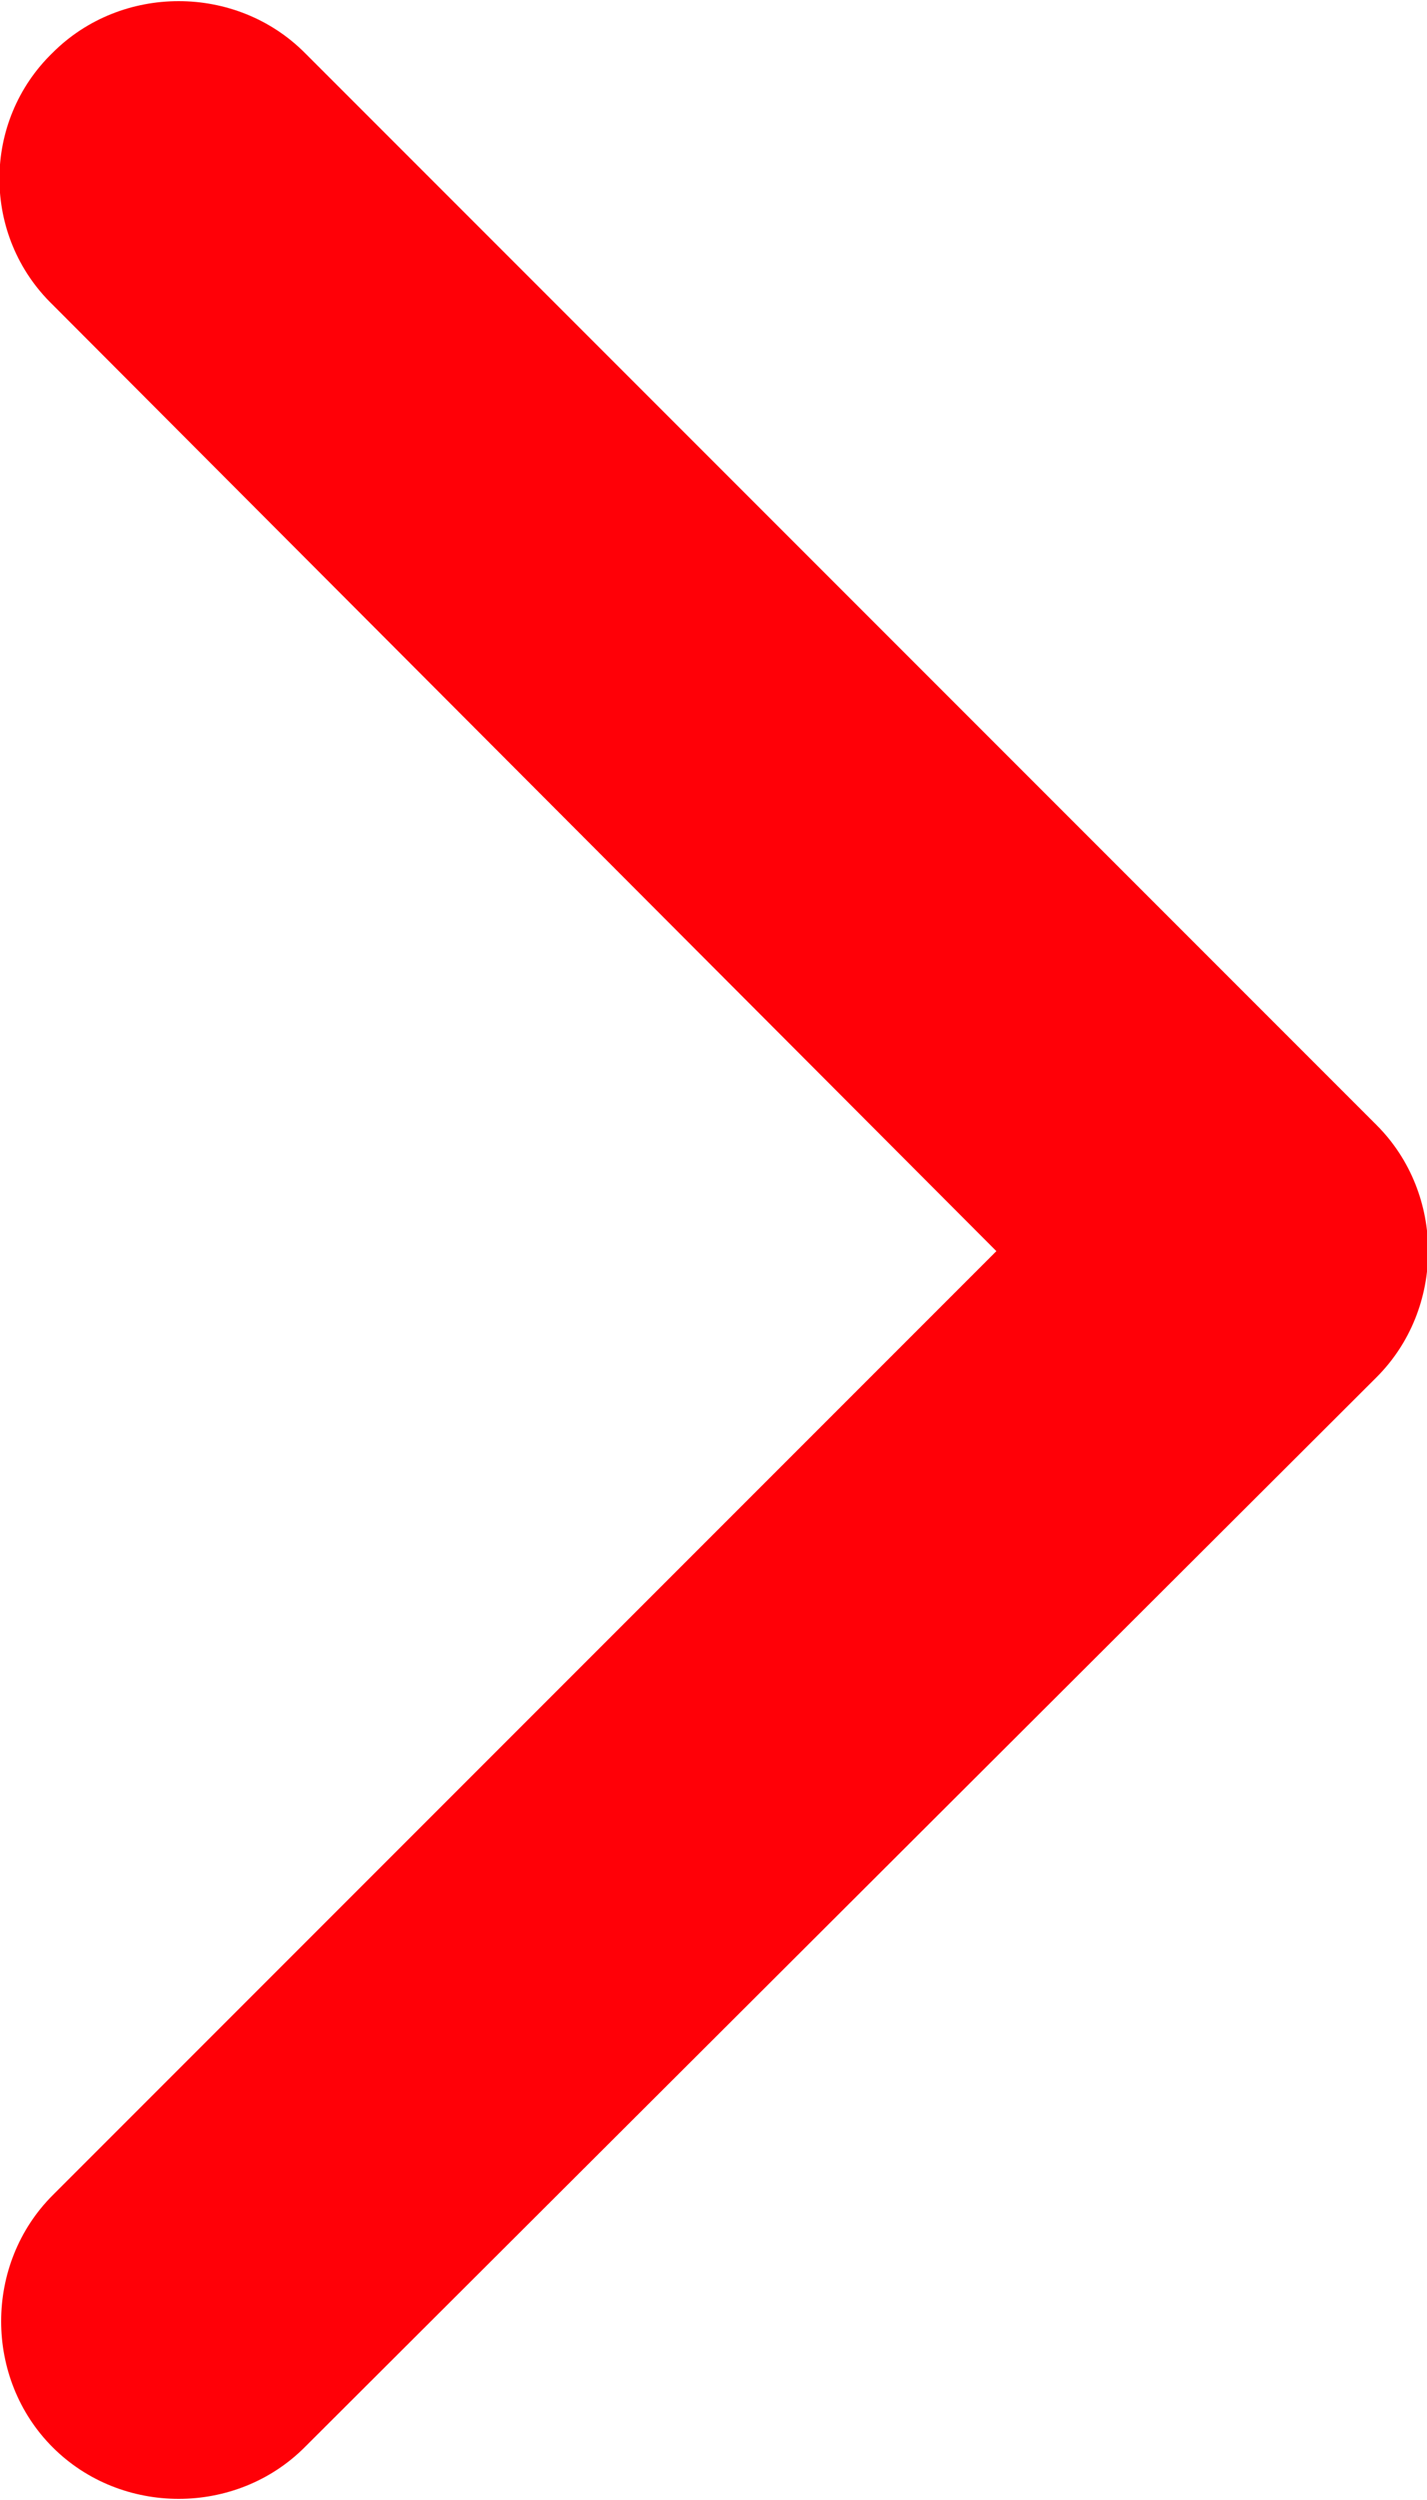 <?xml version="1.0" encoding="UTF-8"?>
<svg id="Layer_2" data-name="Layer 2" xmlns="http://www.w3.org/2000/svg" viewBox="0 0 6.23 10.91">
  <defs>
    <style>
      .cls-1 {
        fill: #ff0007;
        fill-rule: evenodd;
        stroke-width: 0px;
      }
    </style>
  </defs>
  <g id="Layer_1-2" data-name="Layer 1">
    <path class="cls-1" d="m.23.23c.3-.3.8-.3,1.1,0l4.68,4.68c.3.3.3.8,0,1.1L1.33,10.68c-.3.3-.8.3-1.1,0-.3-.3-.3-.8,0-1.1l4.12-4.12L.23,1.33C-.08,1.03-.08.53.23.23Z"/>
  </g>
</svg>